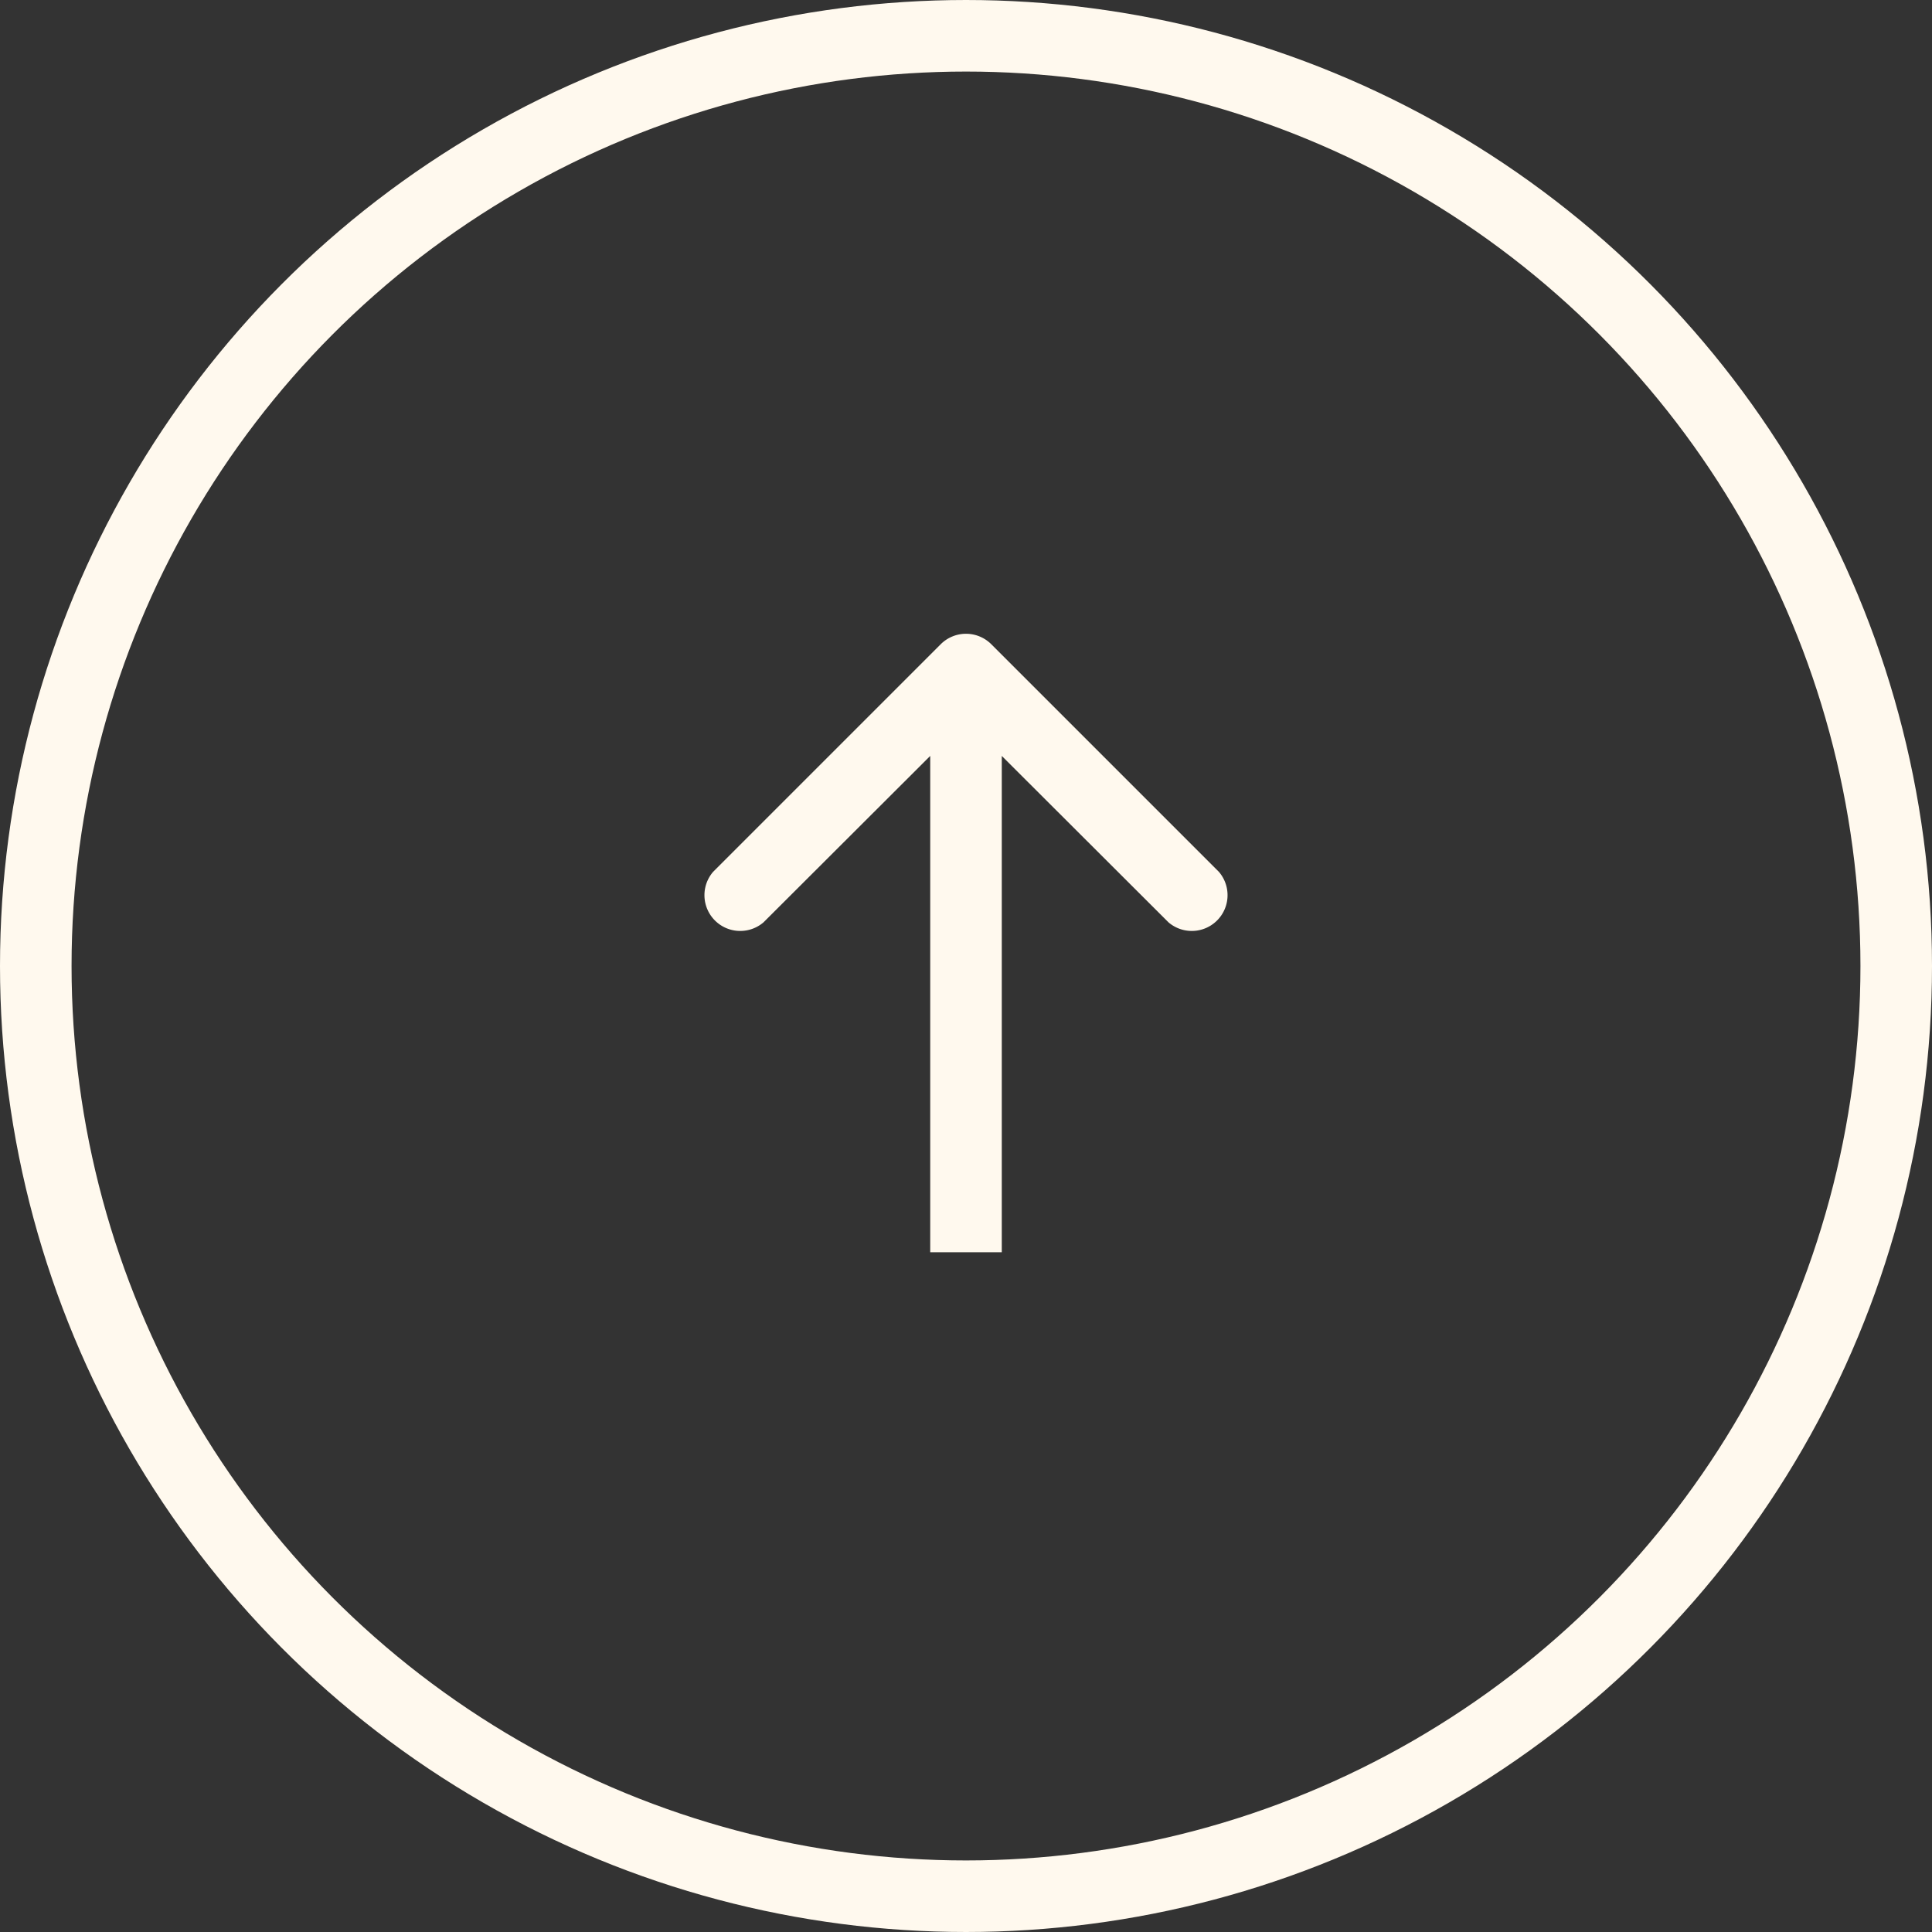 <svg xmlns="http://www.w3.org/2000/svg" fill="none" viewBox="0 0 54 54"><rect x="0" y="0" width="54" height="54" fill="#333333" stroke="none"/><circle cx="27" cy="27" r="26" stroke="#FFF9EE" stroke-width="2"/><path fill="#FFF9EE" d="M27.7 18a1 1 0 0 0-1.4 0l-6.37 6.37a1 1 0 0 0 1.41 1.41L27 20.13l5.66 5.65a1 1 0 0 0 1.41-1.41l-6.36-6.36ZM27 35h1V18.71h-2V35h1Z"/></svg>
